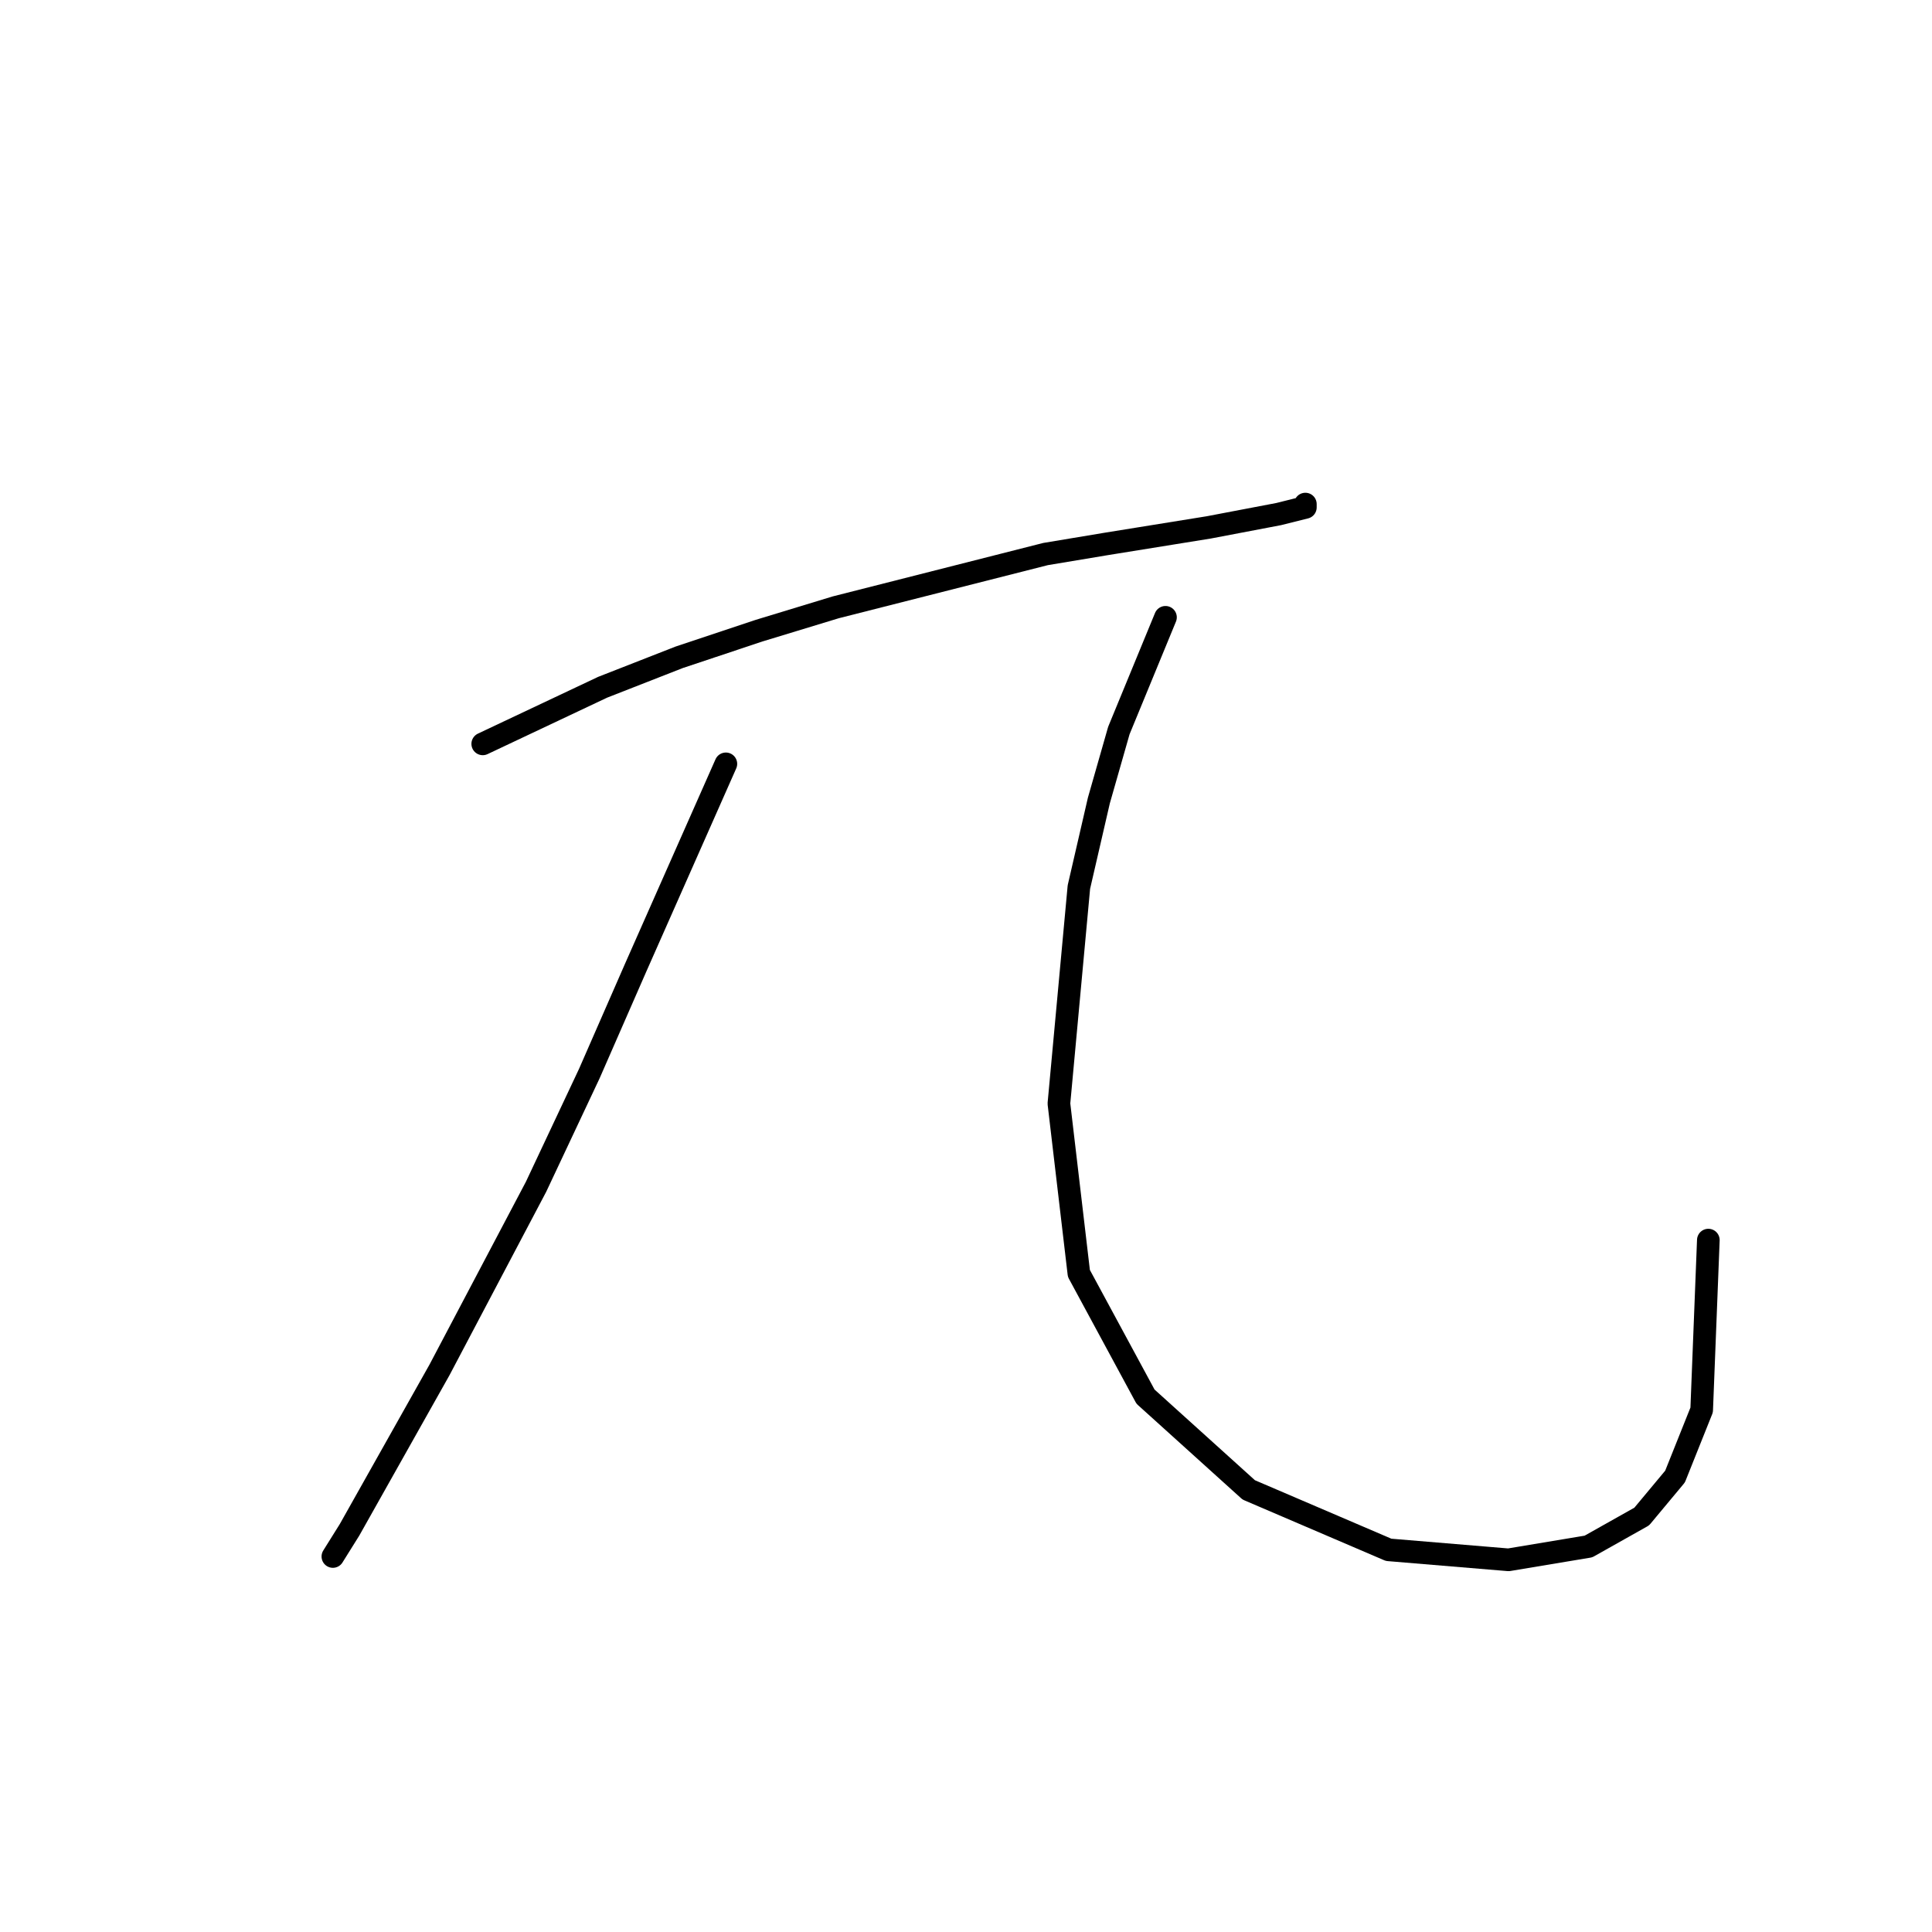 <?xml version="1.0" standalone="no"?>
    <svg width="256" height="256" xmlns="http://www.w3.org/2000/svg" version="1.1">
    <polyline stroke="black" stroke-width="3" stroke-linecap="round" fill="transparent" stroke-linejoin="round" points="63.966 98.567 79.853 91.065 90.003 87.093 100.594 83.562 110.744 80.473 138.546 73.413 146.489 72.089 160.169 69.882 169.436 68.117 172.967 67.234 172.967 66.793 172.967 66.793 " />
        <polyline stroke="black" stroke-width="3" stroke-linecap="round" fill="transparent" stroke-linejoin="round" points="96.181 101.214 84.266 128.134 78.088 142.255 71.027 157.259 58.229 181.531 46.314 202.713 44.108 206.244 44.108 206.244 " />
        <polyline stroke="black" stroke-width="3" stroke-linecap="round" fill="transparent" stroke-linejoin="round" points="154.432 81.797 148.254 96.801 145.606 106.069 142.958 117.543 140.311 146.227 142.958 168.733 151.785 185.061 165.465 197.418 183.999 205.361 199.886 206.685 210.477 204.92 217.538 200.948 221.951 195.652 225.481 186.826 226.364 164.32 226.364 164.32 " />
        </svg>